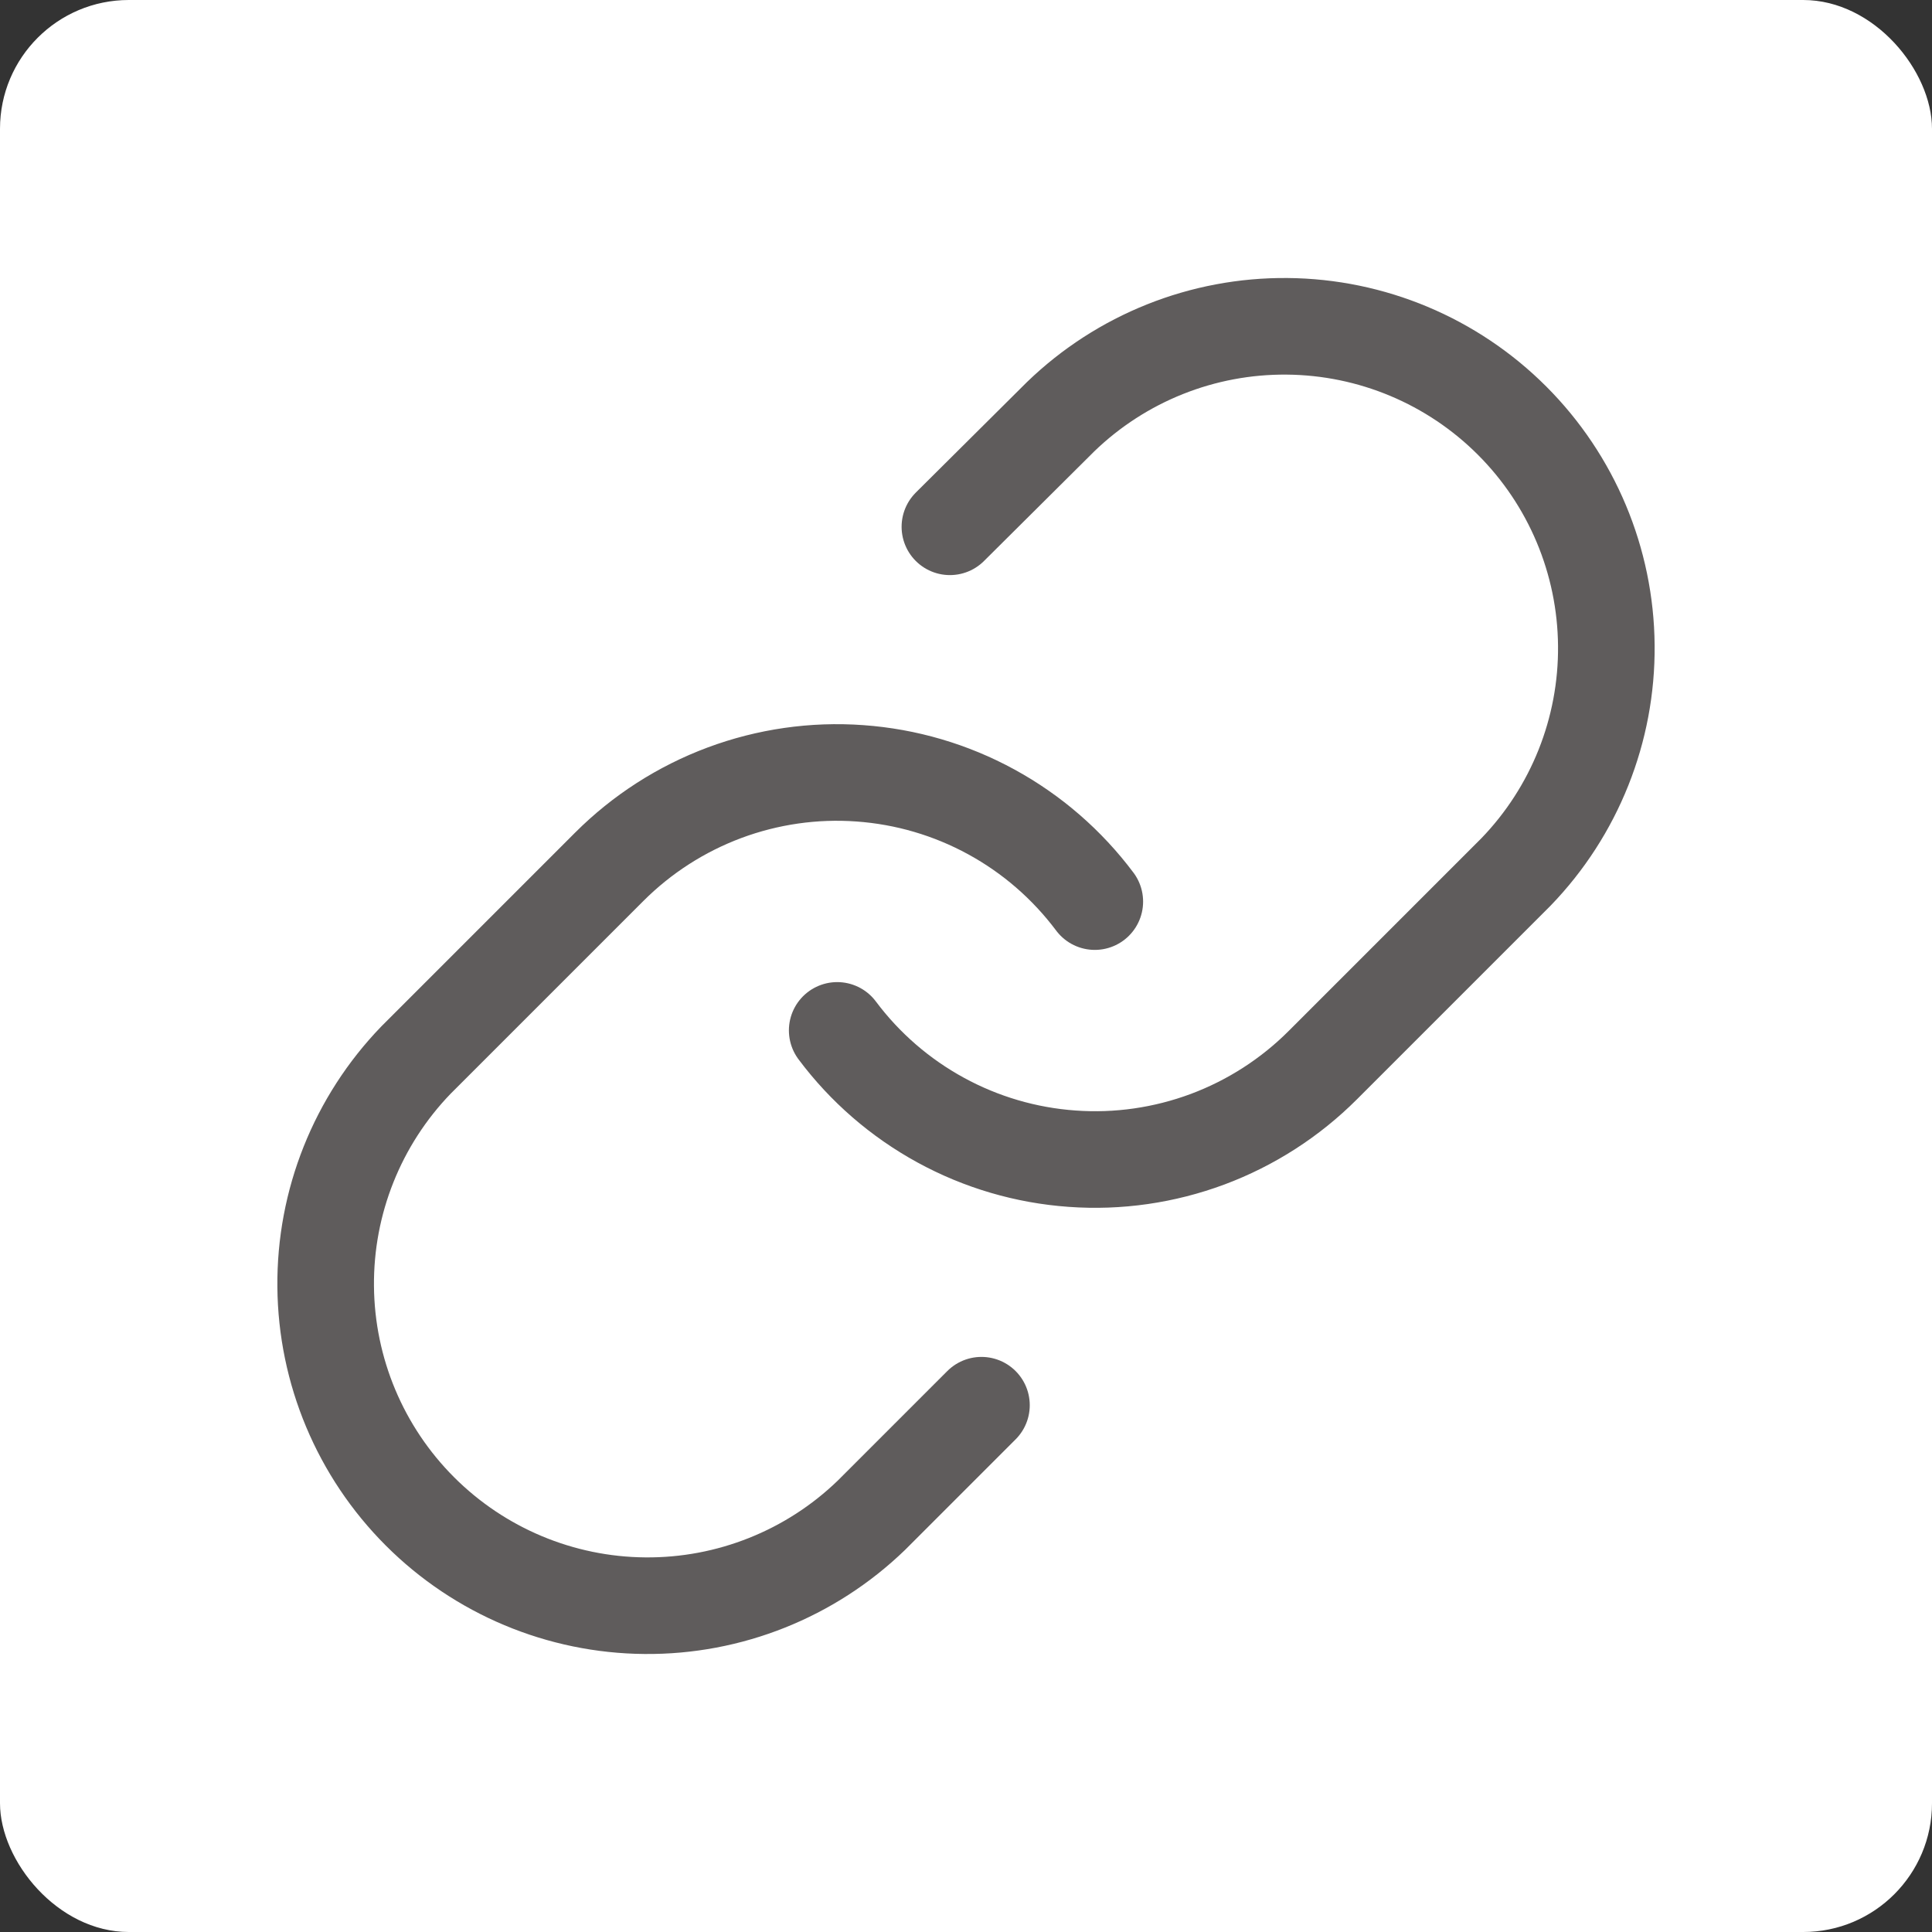 <svg width="30" height="30" viewBox="0 0 30 30" fill="none" xmlns="http://www.w3.org/2000/svg">
<rect x="0" y="0" width="30" height="30" fill="#333333" stroke="none"/>
<rect width="30" height="30" rx="2" fill="white"/>
<path d="M13 16C13.429 16.574 13.977 17.049 14.607 17.393C15.236 17.737 15.931 17.941 16.647 17.992C17.362 18.044 18.079 17.94 18.751 17.69C19.423 17.439 20.033 17.047 20.54 16.54L23.54 13.54C24.451 12.597 24.955 11.334 24.943 10.023C24.932 8.712 24.406 7.458 23.479 6.531C22.552 5.604 21.298 5.078 19.987 5.067C18.676 5.055 17.413 5.559 16.47 6.47L14.75 8.18M17 14C16.57 13.426 16.023 12.951 15.393 12.607C14.764 12.263 14.068 12.059 13.353 12.008C12.638 11.956 11.92 12.06 11.249 12.31C10.577 12.561 9.967 12.953 9.46 13.46L6.46 16.46C5.549 17.403 5.045 18.666 5.057 19.977C5.068 21.288 5.594 22.542 6.521 23.469C7.448 24.396 8.702 24.922 10.013 24.933C11.324 24.945 12.587 24.441 13.53 23.53L15.24 21.82" stroke="#5F5C5C" stroke-width="1.5" stroke-linecap="round" stroke-linejoin="round"/>
</svg>
